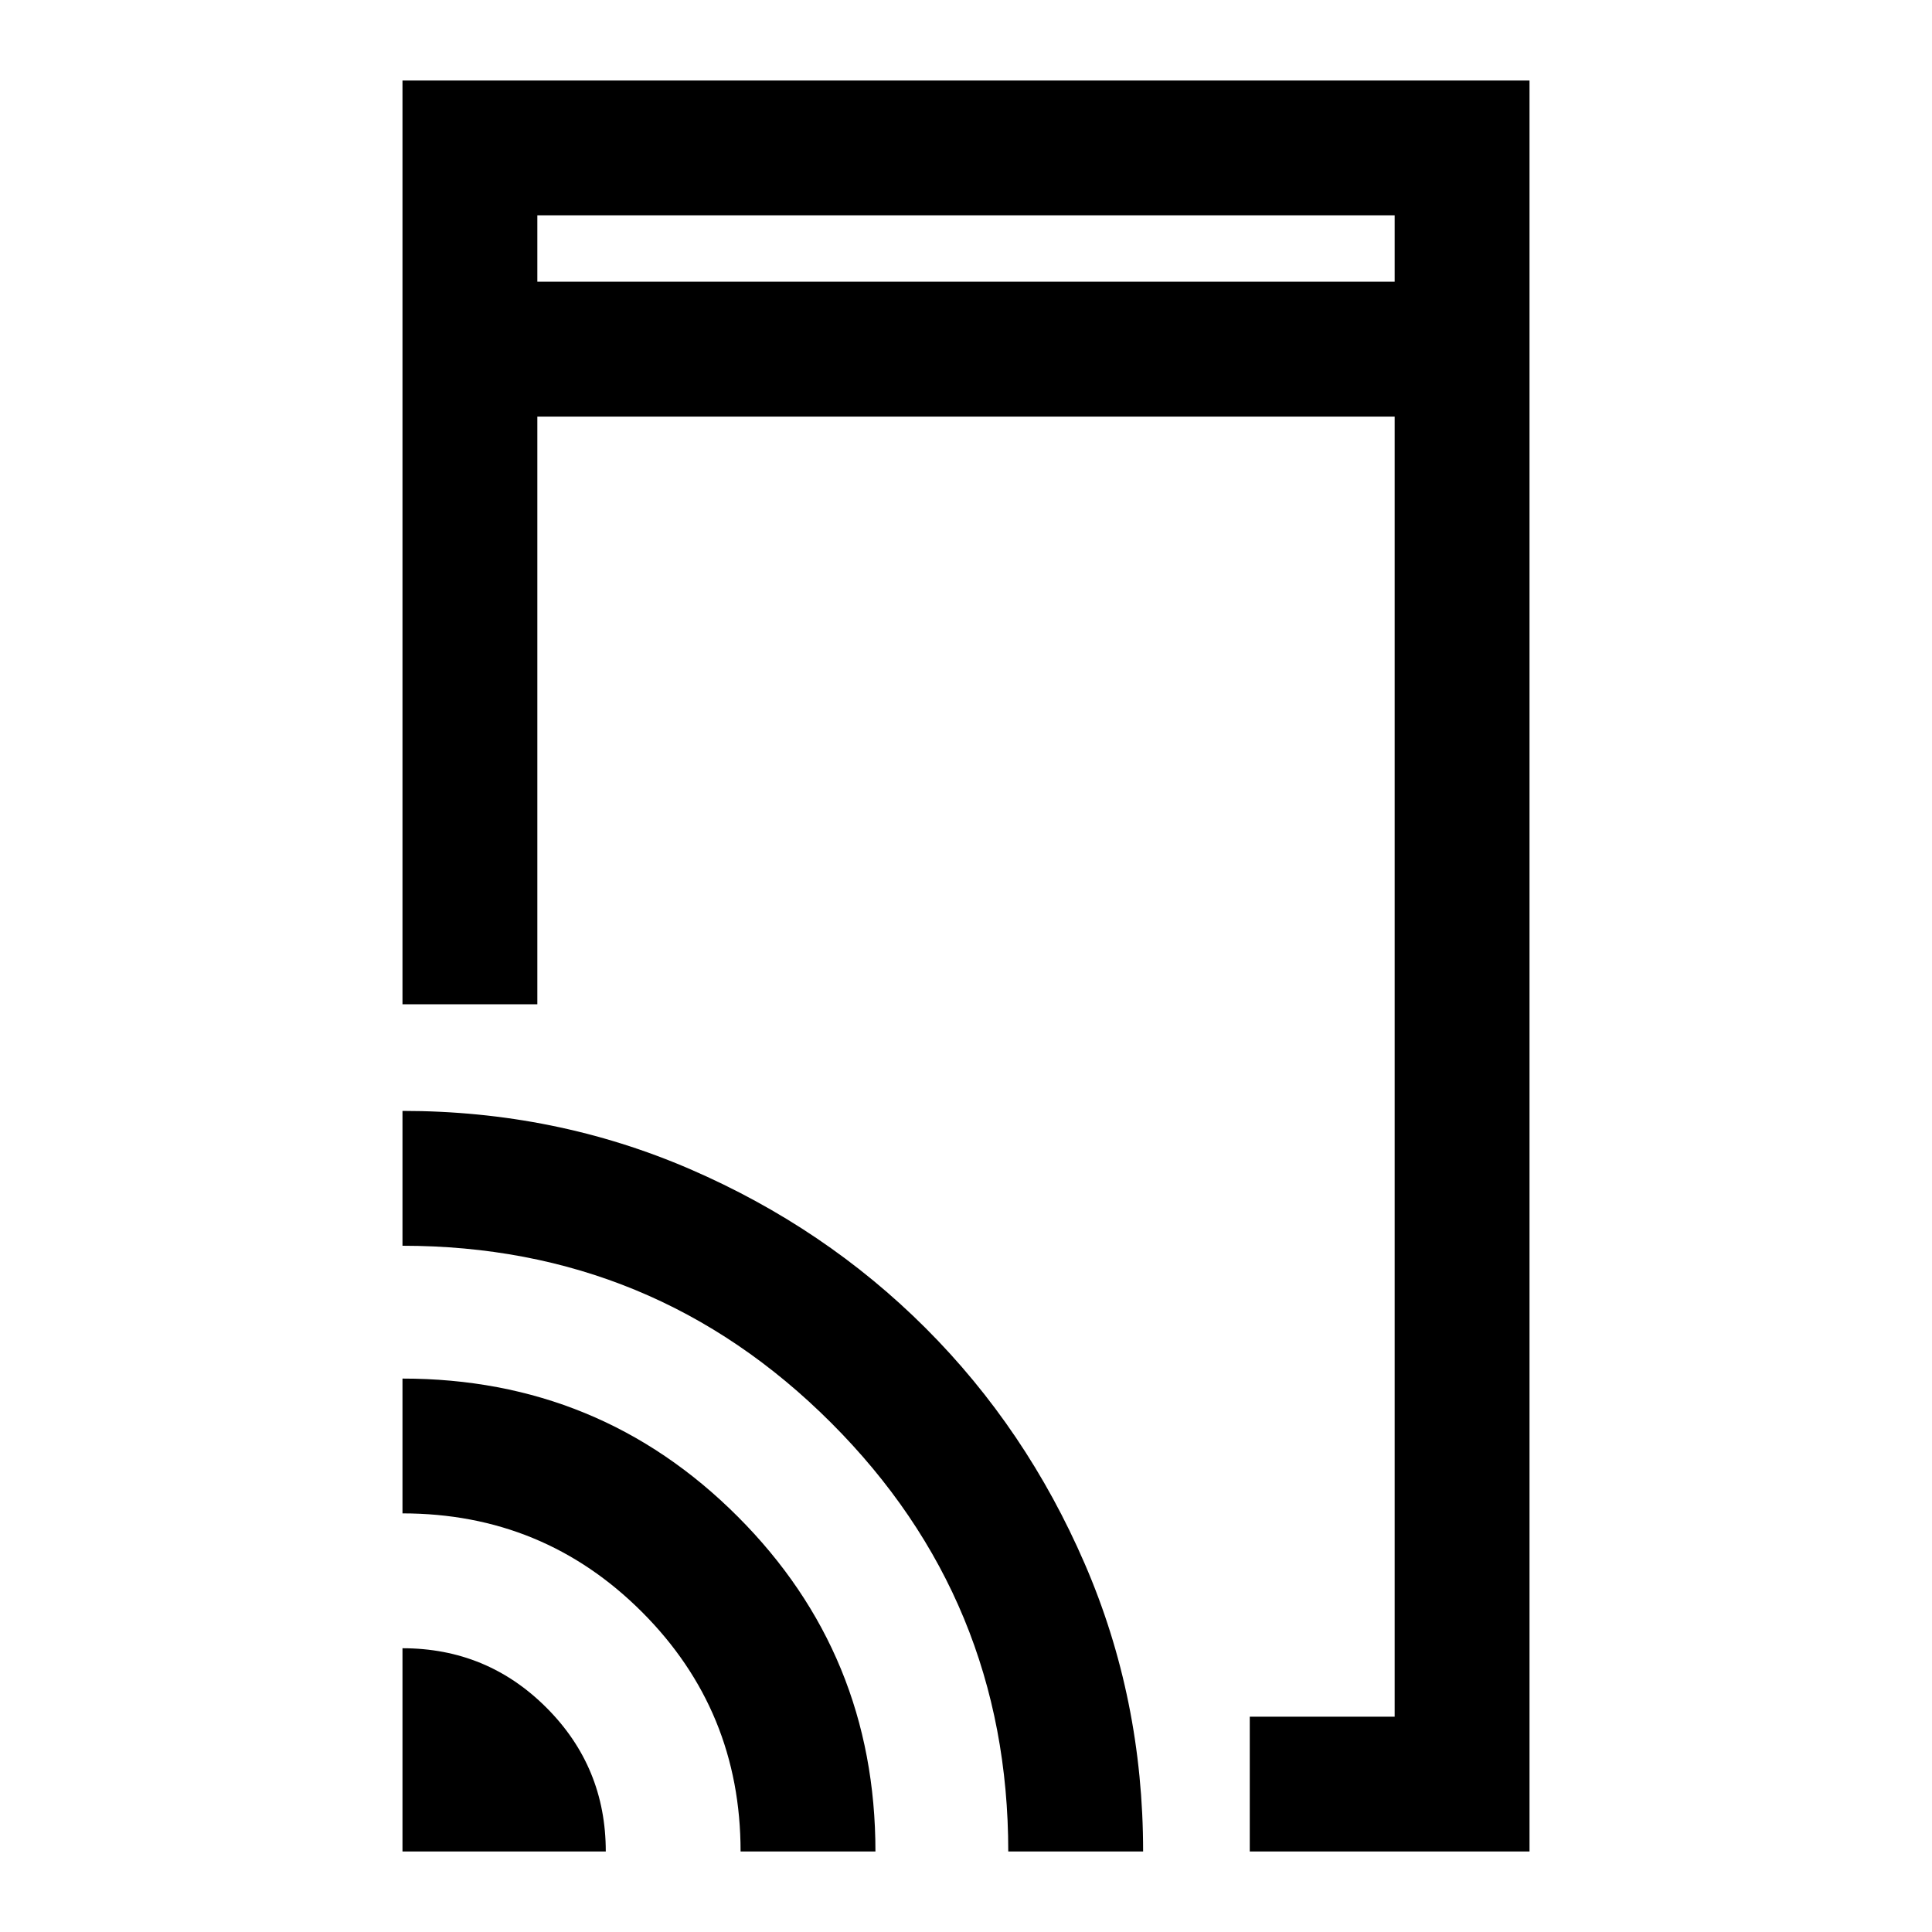 <svg xmlns="http://www.w3.org/2000/svg" height="40" width="40"><path d="M11.125 5.833h17.75V4.458h-17.75Zm14.75 32.5v-2.791h3V8.625h-17.75v12.167H8.333V1.667h23.334v36.666Zm-17.542 0v-4.208q1.75 0 2.979 1.229 1.23 1.229 1.23 2.979Zm7 0q0-2.916-2.041-4.958-2.042-2.042-4.959-2.042v-2.791q4.084 0 6.938 2.854t2.854 6.937Zm5.542 0q0-5.208-3.667-8.875-3.666-3.666-8.875-3.666V23q3.167 0 5.959 1.208 2.791 1.209 4.875 3.292 2.083 2.083 3.291 4.875 1.209 2.792 1.209 5.958Zm-9.75-32.5V4.458v1.375Z"/></svg>